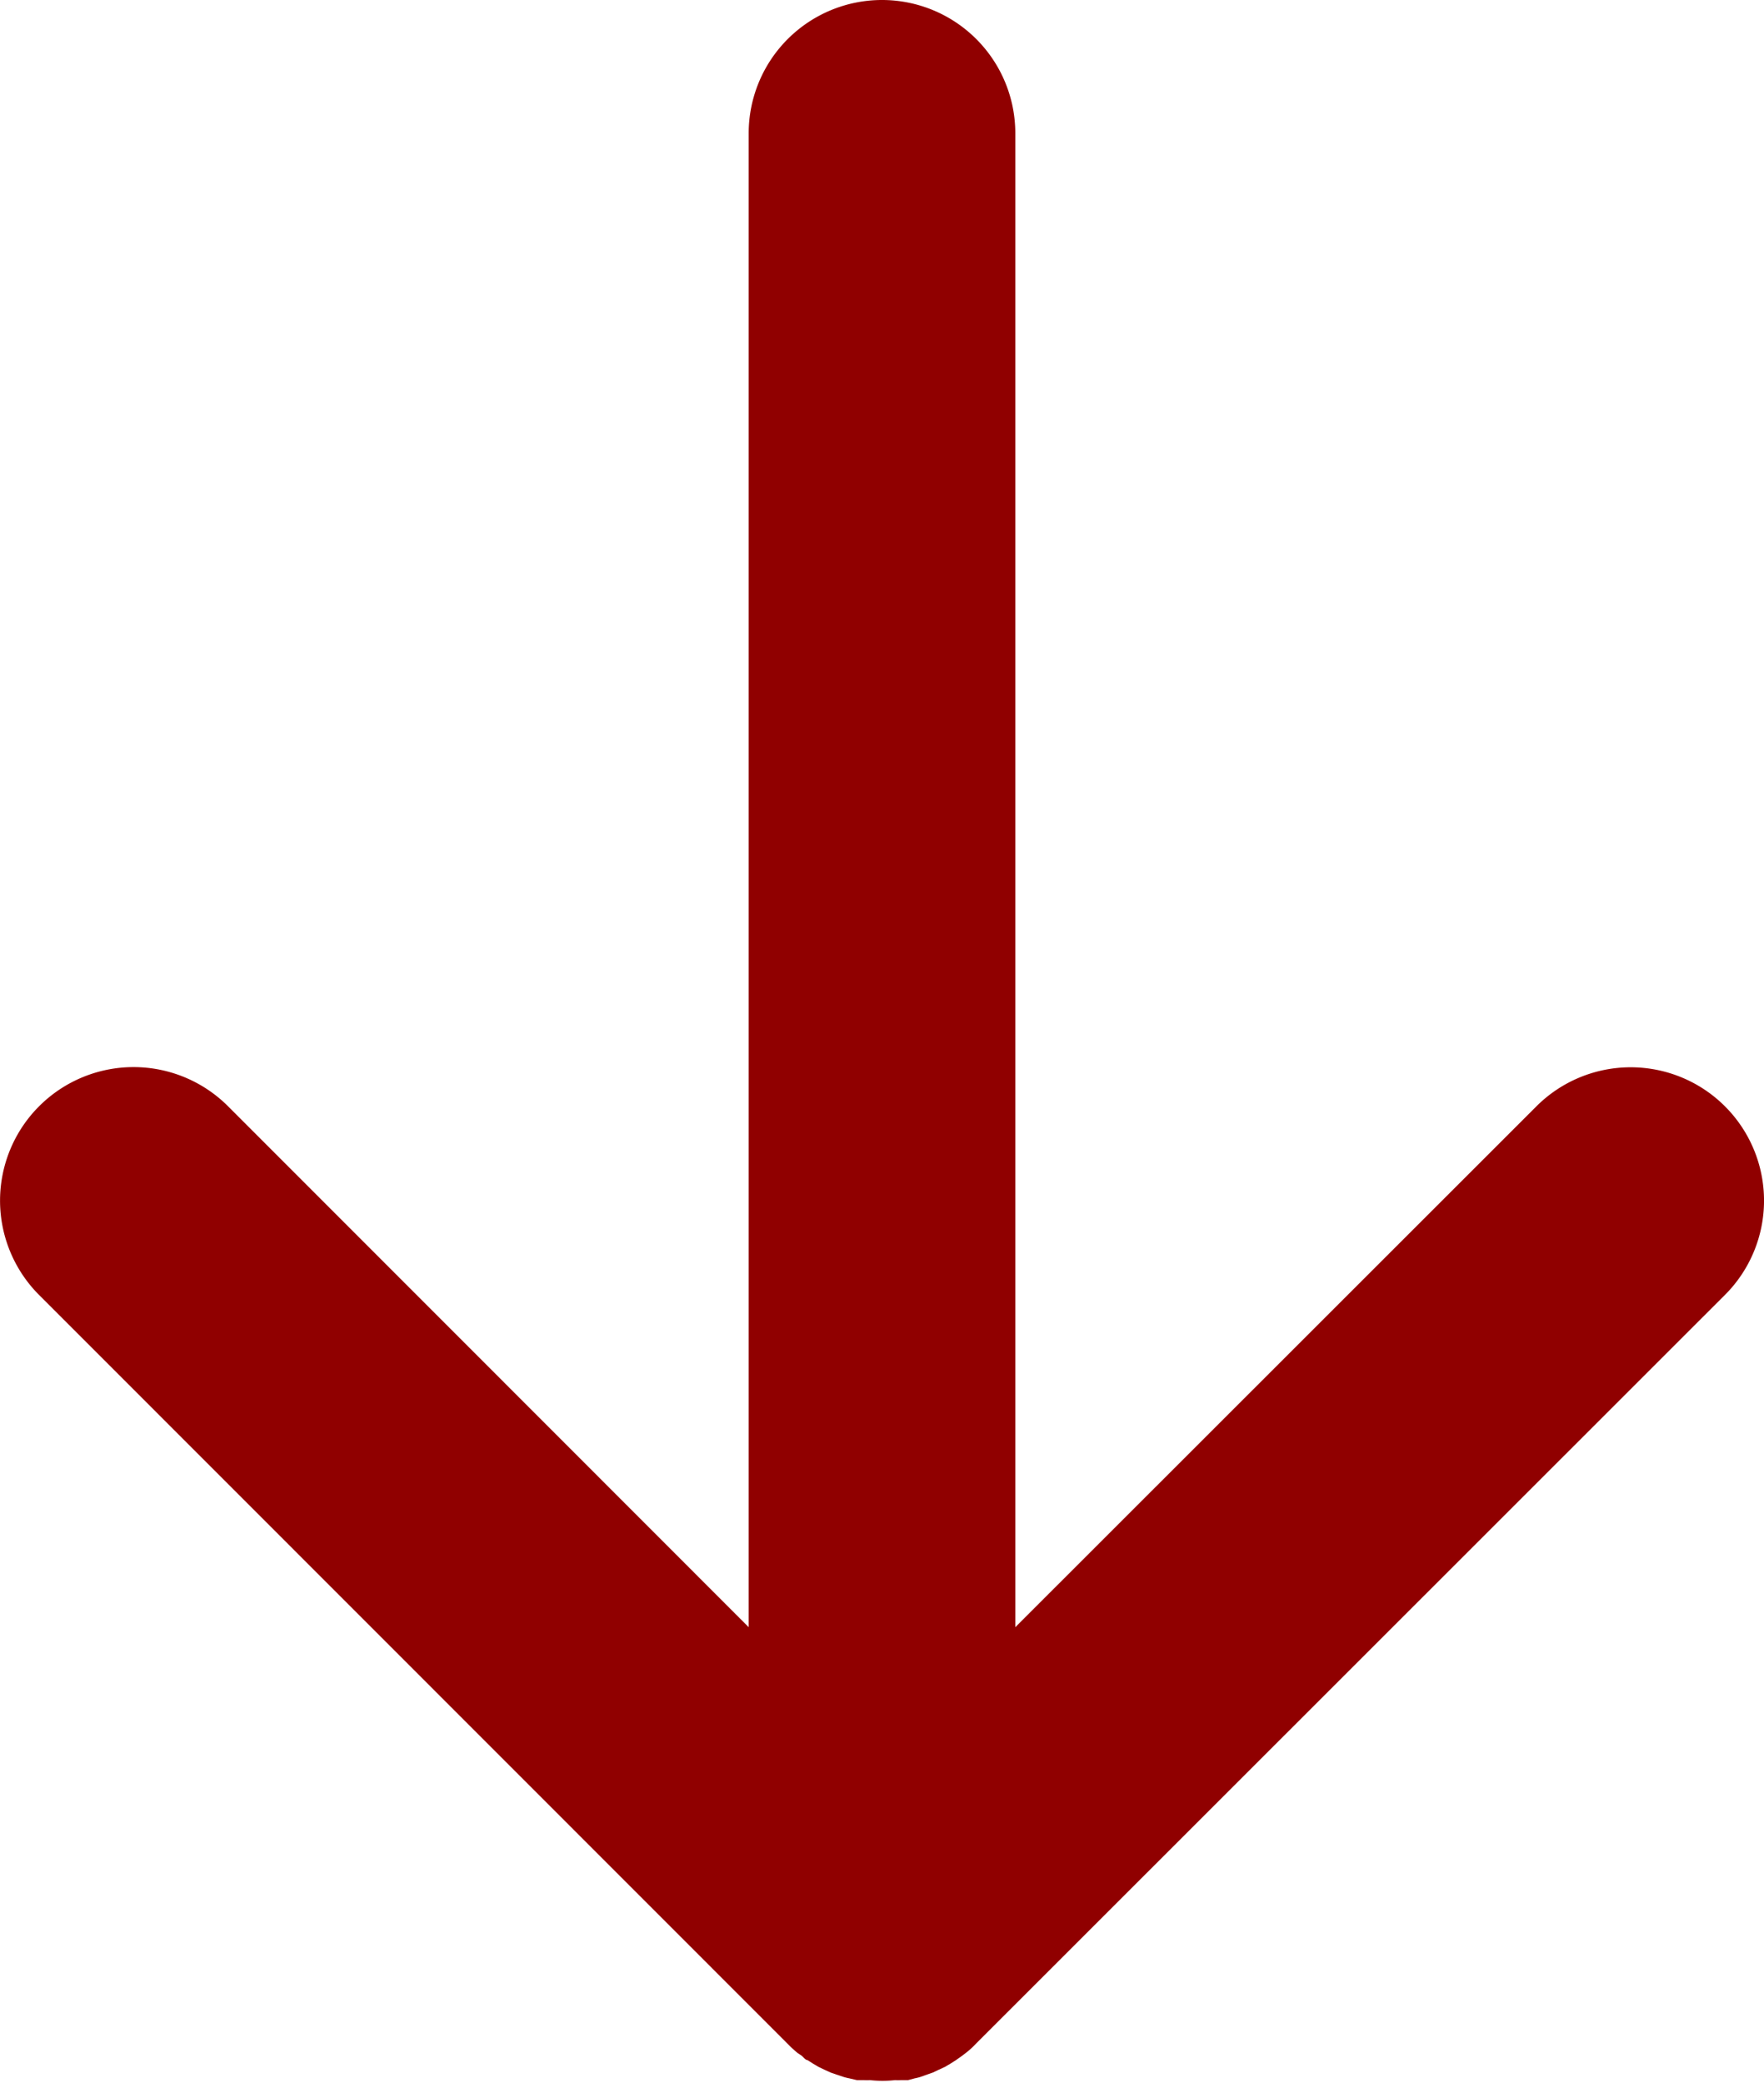 <svg id="Layer_1" data-name="Layer 1" xmlns="http://www.w3.org/2000/svg" viewBox="0 0 69.6 82.17"><defs><style>.cls-1{fill:#900000;}</style></defs><title>icon-facetarrow-down</title><path class="cls-1" d="M40.06,5.26V64.2L60.62,43.65a5.26,5.26,0,0,1,7.44,7.44L38.52,80.62a3.33,3.33,0,0,1-.39.36l-.17.13-.24.17-.22.14-.22.13-.24.11-.23.11-.23.08-.25.09a2.1,2.1,0,0,1-.24.06l-.26.07-.29,0a1.46,1.46,0,0,1-.22,0,4.52,4.52,0,0,1-1,0,1.81,1.81,0,0,1-.23,0l-.28,0L33.51,82a2.1,2.1,0,0,1-.24-.06L33,81.85l-.23-.08-.24-.11-.23-.11-.22-.13-.22-.14c-.08,0-.16-.12-.24-.18L31.47,81a4.49,4.49,0,0,1-.39-.36L1.54,51.09A5.26,5.26,0,0,1,9,43.65L29.54,64.2V5.26a5.26,5.26,0,0,1,10.52,0Z"/></svg>